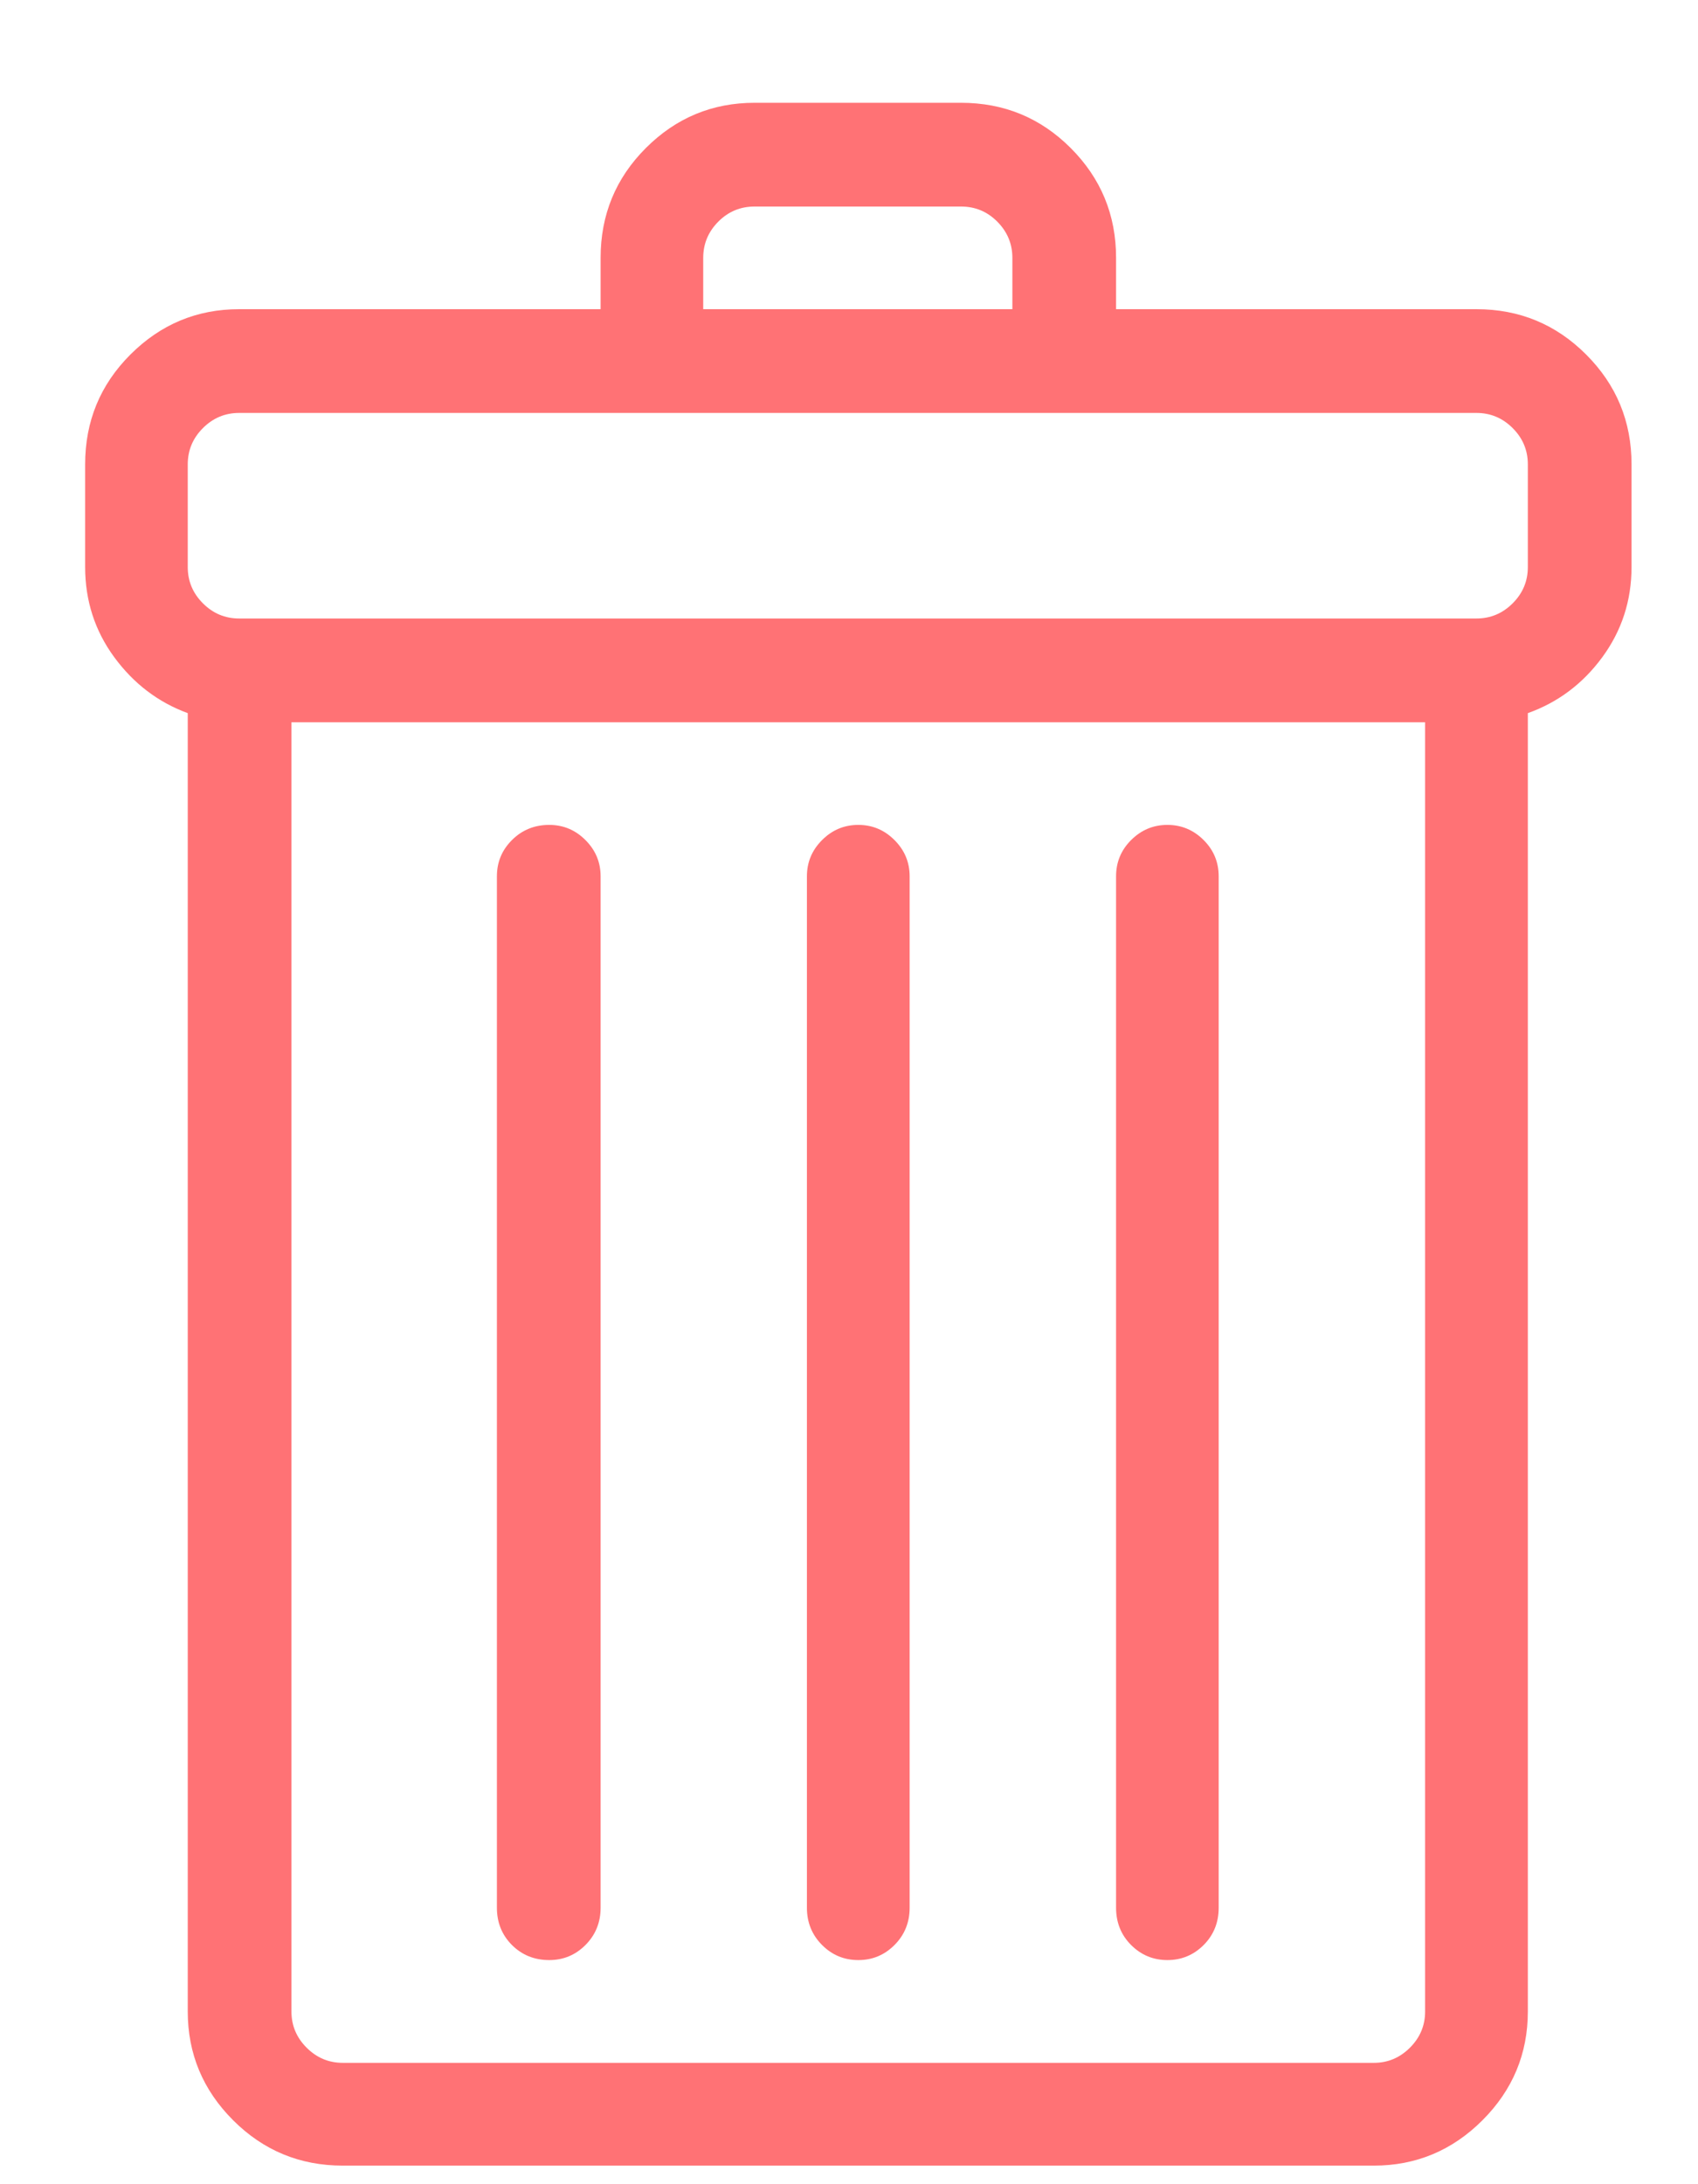 <svg xmlns="http://www.w3.org/2000/svg" width="14" height="18" viewBox="0 0 14 18">
  <path fill="#FF7275" fill-rule="evenodd" d="M12.173,2.548 C12.528,2.548 12.829,2.673 13.078,2.922 C13.327,3.171 13.452,3.472 13.452,3.827 L13.452,4.673 C13.452,4.95 13.371,5.198 13.211,5.416 C13.05,5.635 12.846,5.788 12.597,5.877 L12.597,16.577 C12.597,16.925 12.472,17.224 12.223,17.473 C11.974,17.722 11.675,17.847 11.327,17.847 L2.827,17.847 C2.472,17.847 2.171,17.722 1.922,17.473 C1.673,17.224 1.548,16.925 1.548,16.577 L1.548,5.877 C1.305,5.788 1.103,5.635 0.942,5.416 C0.782,5.198 0.702,4.95 0.702,4.673 L0.702,3.827 C0.702,3.472 0.826,3.171 1.075,2.922 C1.324,2.673 1.623,2.548 1.972,2.548 L4.952,2.548 L4.952,2.125 C4.952,1.771 5.076,1.469 5.325,1.22 C5.574,0.971 5.873,0.847 6.222,0.847 L7.923,0.847 C8.278,0.847 8.579,0.971 8.828,1.22 C9.077,1.469 9.202,1.771 9.202,2.125 L9.202,2.548 L12.173,2.548 Z M5.798,2.125 L5.798,2.548 L8.347,2.548 L8.347,2.125 C8.347,2.009 8.305,1.909 8.222,1.826 C8.139,1.743 8.04,1.702 7.923,1.702 L6.222,1.702 C6.105,1.702 6.006,1.743 5.923,1.826 C5.84,1.909 5.798,2.009 5.798,2.125 Z M11.327,17 C11.443,17 11.542,16.958 11.625,16.875 C11.708,16.792 11.75,16.693 11.75,16.577 L11.75,5.952 L2.403,5.952 L2.403,16.577 C2.403,16.693 2.445,16.792 2.528,16.875 C2.611,16.958 2.71,17 2.827,17 L11.327,17 Z M12.597,4.673 L12.597,3.827 C12.597,3.71 12.555,3.611 12.472,3.528 C12.389,3.445 12.29,3.403 12.173,3.403 L1.972,3.403 C1.855,3.403 1.756,3.445 1.673,3.528 C1.59,3.611 1.548,3.71 1.548,3.827 L1.548,4.673 C1.548,4.79 1.59,4.889 1.673,4.972 C1.756,5.055 1.855,5.097 1.972,5.097 L12.173,5.097 C12.29,5.097 12.389,5.055 12.472,4.972 C12.555,4.889 12.597,4.79 12.597,4.673 Z M9.625,6.798 C9.741,6.798 9.841,6.84 9.924,6.923 C10.007,7.006 10.048,7.105 10.048,7.222 L10.048,15.722 C10.048,15.843 10.007,15.946 9.924,16.029 C9.841,16.112 9.741,16.153 9.625,16.153 C9.509,16.153 9.409,16.112 9.326,16.029 C9.243,15.946 9.202,15.843 9.202,15.722 L9.202,7.222 C9.202,7.105 9.243,7.006 9.326,6.923 C9.409,6.84 9.509,6.798 9.625,6.798 Z M7.077,6.798 C7.193,6.798 7.292,6.84 7.375,6.923 C7.458,7.006 7.5,7.105 7.5,7.222 L7.5,15.722 C7.5,15.843 7.458,15.946 7.375,16.029 C7.292,16.112 7.193,16.153 7.077,16.153 C6.96,16.153 6.861,16.112 6.778,16.029 C6.695,15.946 6.653,15.843 6.653,15.722 L6.653,7.222 C6.653,7.105 6.695,7.006 6.778,6.923 C6.861,6.84 6.96,6.798 7.077,6.798 Z M4.528,6.798 C4.645,6.798 4.744,6.84 4.827,6.923 C4.91,7.006 4.952,7.105 4.952,7.222 L4.952,15.722 C4.952,15.843 4.91,15.946 4.827,16.029 C4.744,16.112 4.645,16.153 4.528,16.153 C4.407,16.153 4.304,16.112 4.221,16.029 C4.138,15.946 4.097,15.843 4.097,15.722 L4.097,7.222 C4.097,7.105 4.138,7.006 4.221,6.923 C4.304,6.84 4.407,6.798 4.528,6.798 Z"/>
</svg>
